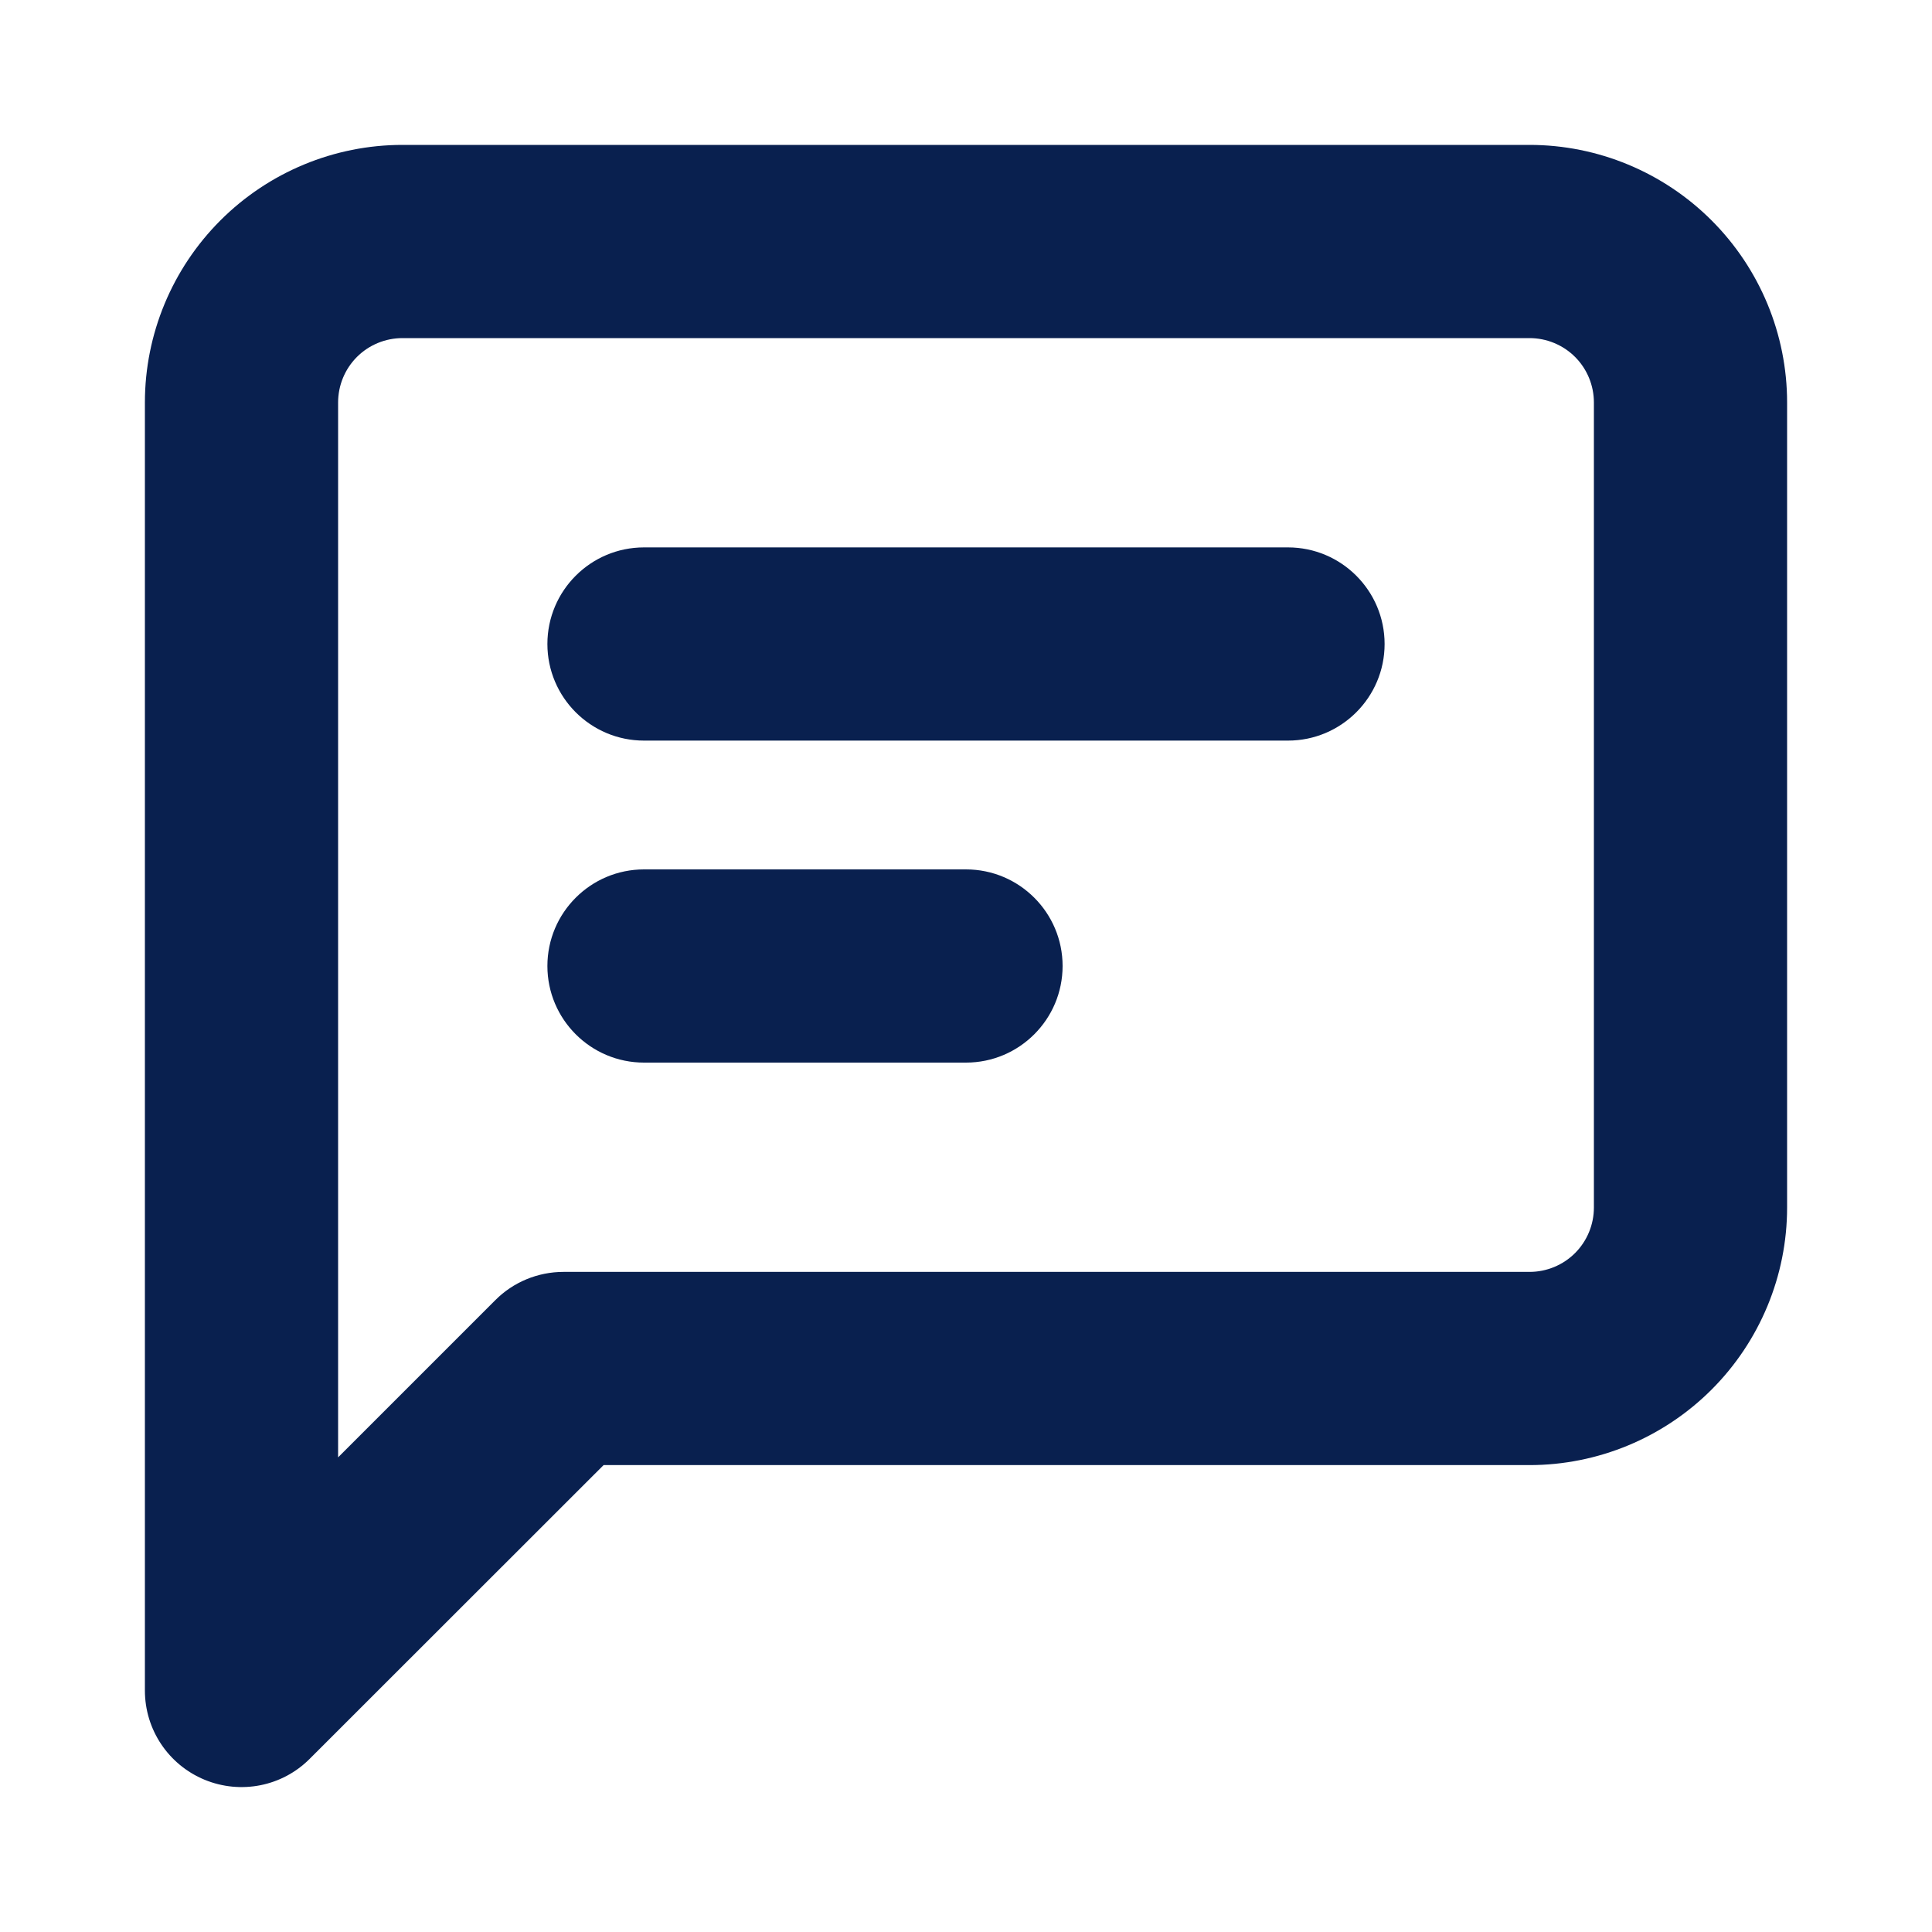 <svg width="12" height="12" viewBox="0 0 12 12" fill="none" xmlns="http://www.w3.org/2000/svg">
<path fill-rule="evenodd" clip-rule="evenodd" d="M2.5 2.1C2.394 2.1 2.292 2.142 2.217 2.217C2.142 2.292 2.1 2.394 2.1 2.5V9.052L3.076 8.076C3.188 7.963 3.341 7.9 3.5 7.9H9.5C9.606 7.9 9.708 7.858 9.783 7.783C9.858 7.708 9.9 7.606 9.9 7.5V2.5C9.9 2.394 9.858 2.292 9.783 2.217C9.708 2.142 9.606 2.1 9.5 2.1H2.5ZM1.369 1.369C1.669 1.069 2.076 0.9 2.5 0.9H9.5C9.924 0.9 10.331 1.069 10.631 1.369C10.931 1.669 11.1 2.076 11.1 2.5V7.5C11.1 7.924 10.931 8.331 10.631 8.631C10.331 8.931 9.924 9.1 9.5 9.1H3.749L1.924 10.924C1.753 11.096 1.495 11.147 1.27 11.054C1.046 10.961 0.9 10.743 0.9 10.5V2.5C0.9 2.076 1.069 1.669 1.369 1.369Z" fill="#09204F"/>
<path fill-rule="evenodd" clip-rule="evenodd" d="M3.4 4C3.4 3.669 3.669 3.4 4 3.4H8C8.331 3.4 8.6 3.669 8.6 4C8.6 4.331 8.331 4.6 8 4.6H4C3.669 4.6 3.4 4.331 3.4 4Z" fill="#09204F"/>
<path fill-rule="evenodd" clip-rule="evenodd" d="M3.4 6C3.4 5.669 3.669 5.4 4 5.4H6C6.331 5.4 6.6 5.669 6.6 6C6.6 6.331 6.331 6.6 6 6.6H4C3.669 6.6 3.4 6.331 3.4 6Z" fill="#09204F"/>
</svg>
